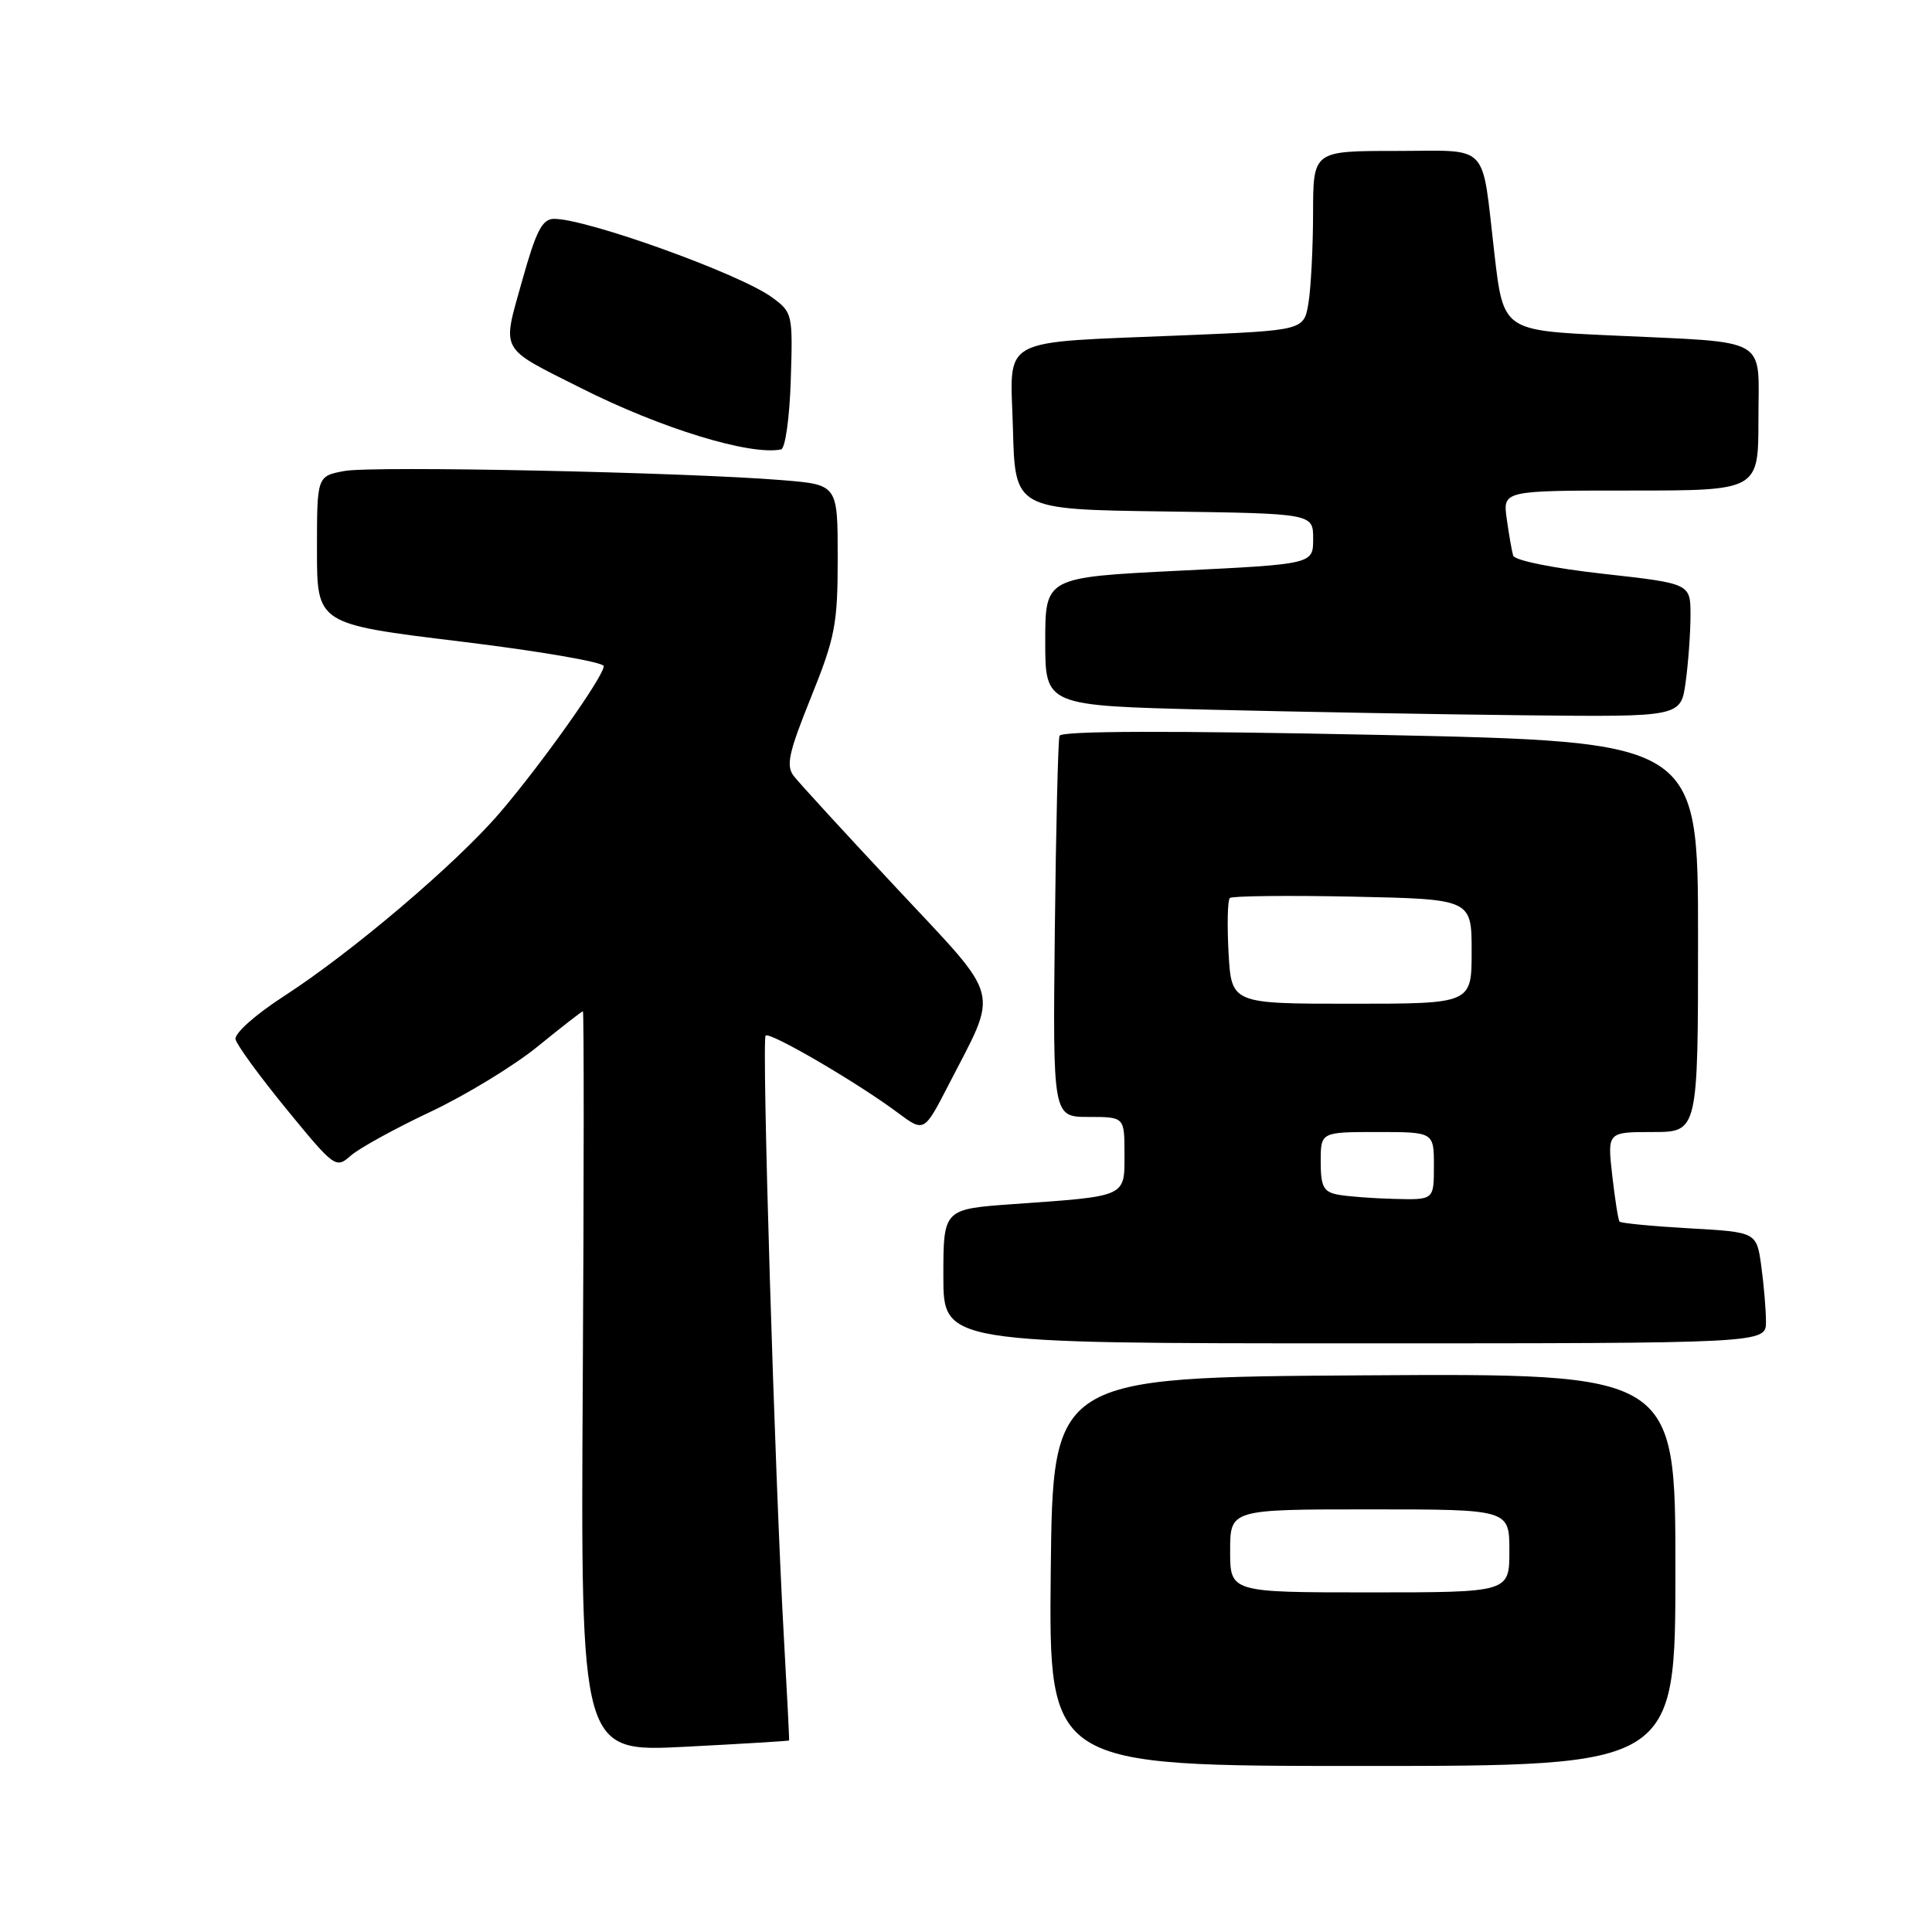 <?xml version="1.0" encoding="UTF-8" standalone="no"?>
<!DOCTYPE svg PUBLIC "-//W3C//DTD SVG 1.1//EN" "http://www.w3.org/Graphics/SVG/1.1/DTD/svg11.dtd" >
<svg xmlns="http://www.w3.org/2000/svg" xmlns:xlink="http://www.w3.org/1999/xlink" version="1.1" viewBox="0 0 256 256">
 <g >
 <path fill="currentColor"
d=" M 222.00 207.99 C 222.00 181.98 222.00 181.98 180.75 182.24 C 139.50 182.50 139.50 182.50 139.23 208.25 C 138.97 234.00 138.97 234.00 180.48 234.00 C 222.00 234.00 222.00 234.00 222.00 207.99 Z  M 104.56 230.62 C 104.60 230.56 104.29 224.43 103.87 217.00 C 102.67 195.88 100.91 137.75 101.45 137.22 C 102.00 136.67 113.69 143.50 118.97 147.45 C 122.45 150.04 122.45 150.04 125.68 143.77 C 132.38 130.75 132.91 132.78 118.83 117.71 C 112.03 110.45 105.90 103.76 105.19 102.84 C 104.12 101.46 104.49 99.77 107.46 92.40 C 110.67 84.44 111.00 82.70 111.00 73.92 C 111.00 64.23 111.00 64.23 103.75 63.63 C 91.04 62.58 49.39 61.70 45.63 62.41 C 42.00 63.09 42.00 63.09 42.00 72.89 C 42.00 82.69 42.00 82.69 61.00 85.00 C 71.45 86.27 80.00 87.74 80.00 88.27 C 80.00 89.62 71.73 101.29 66.18 107.75 C 60.42 114.46 46.66 126.15 37.65 131.98 C 33.86 134.43 31.04 136.93 31.21 137.71 C 31.37 138.46 34.42 142.64 37.98 146.99 C 44.33 154.74 44.51 154.87 46.48 153.13 C 47.59 152.15 52.33 149.54 57.02 147.33 C 61.70 145.12 68.11 141.22 71.25 138.66 C 74.40 136.10 77.09 134.00 77.24 134.00 C 77.38 134.00 77.38 156.09 77.22 183.08 C 76.94 232.16 76.94 232.16 90.72 231.46 C 98.30 231.07 104.53 230.69 104.56 230.62 Z  M 234.00 175.14 C 234.00 173.57 233.72 170.25 233.38 167.77 C 232.76 163.26 232.76 163.26 223.84 162.76 C 218.93 162.48 214.77 162.08 214.60 161.87 C 214.42 161.67 213.99 158.91 213.63 155.75 C 212.98 150.00 212.98 150.00 218.99 150.00 C 225.00 150.00 225.00 150.00 225.00 124.13 C 225.00 98.27 225.00 98.27 182.87 97.38 C 154.89 96.80 140.62 96.84 140.39 97.50 C 140.20 98.05 139.92 109.64 139.77 123.25 C 139.50 148.00 139.50 148.00 144.25 148.00 C 149.00 148.00 149.00 148.00 149.00 152.92 C 149.00 158.66 149.40 158.48 134.25 159.55 C 125.00 160.21 125.00 160.21 125.00 169.11 C 125.00 178.00 125.00 178.00 179.50 178.00 C 234.00 178.00 234.00 178.00 234.00 175.14 Z  M 223.36 90.36 C 223.71 87.81 224.00 83.83 224.00 81.52 C 224.00 77.32 224.00 77.32 212.42 76.03 C 205.79 75.29 200.70 74.26 200.50 73.62 C 200.32 73.00 199.94 70.81 199.65 68.75 C 199.13 65.00 199.13 65.00 216.06 65.00 C 233.00 65.00 233.00 65.00 233.00 55.58 C 233.00 44.41 234.82 45.45 213.35 44.44 C 199.20 43.79 199.20 43.79 198.02 33.64 C 196.27 18.62 197.59 20.00 184.93 20.00 C 174.00 20.00 174.00 20.00 173.99 28.25 C 173.98 32.79 173.71 38.14 173.38 40.13 C 172.78 43.77 172.78 43.77 157.14 44.42 C 131.81 45.48 133.89 44.35 134.22 56.84 C 134.50 67.50 134.50 67.50 154.25 67.77 C 174.00 68.04 174.00 68.04 174.00 71.40 C 174.00 74.75 174.00 74.75 156.25 75.62 C 138.50 76.50 138.50 76.50 138.50 85.00 C 138.50 93.50 138.50 93.50 160.00 94.03 C 171.82 94.32 190.78 94.66 202.11 94.78 C 222.73 95.00 222.73 95.00 223.36 90.36 Z  M 104.78 50.38 C 105.06 41.60 105.02 41.39 102.28 39.39 C 98.02 36.28 77.81 29.00 73.42 29.00 C 71.85 29.00 71.05 30.55 69.18 37.22 C 66.51 46.76 66.05 45.92 77.00 51.43 C 87.61 56.78 99.42 60.39 103.50 59.55 C 104.05 59.43 104.63 55.31 104.78 50.38 Z  M 163.00 205.50 C 163.00 200.00 163.00 200.00 181.50 200.00 C 200.00 200.00 200.00 200.00 200.00 205.50 C 200.00 211.00 200.00 211.00 181.50 211.00 C 163.00 211.00 163.00 211.00 163.00 205.50 Z  M 177.25 158.29 C 175.37 157.93 175.00 157.21 175.00 153.93 C 175.00 150.00 175.00 150.00 182.50 150.00 C 190.00 150.00 190.00 150.00 190.00 154.50 C 190.00 159.00 190.00 159.00 184.75 158.86 C 181.86 158.79 178.49 158.53 177.25 158.29 Z  M 162.79 126.25 C 162.59 122.54 162.66 119.27 162.96 118.99 C 163.26 118.72 170.59 118.63 179.25 118.81 C 195.00 119.14 195.00 119.14 195.00 126.07 C 195.00 133.00 195.00 133.00 179.09 133.00 C 163.17 133.00 163.17 133.00 162.79 126.25 Z "/>
</g>
</svg>